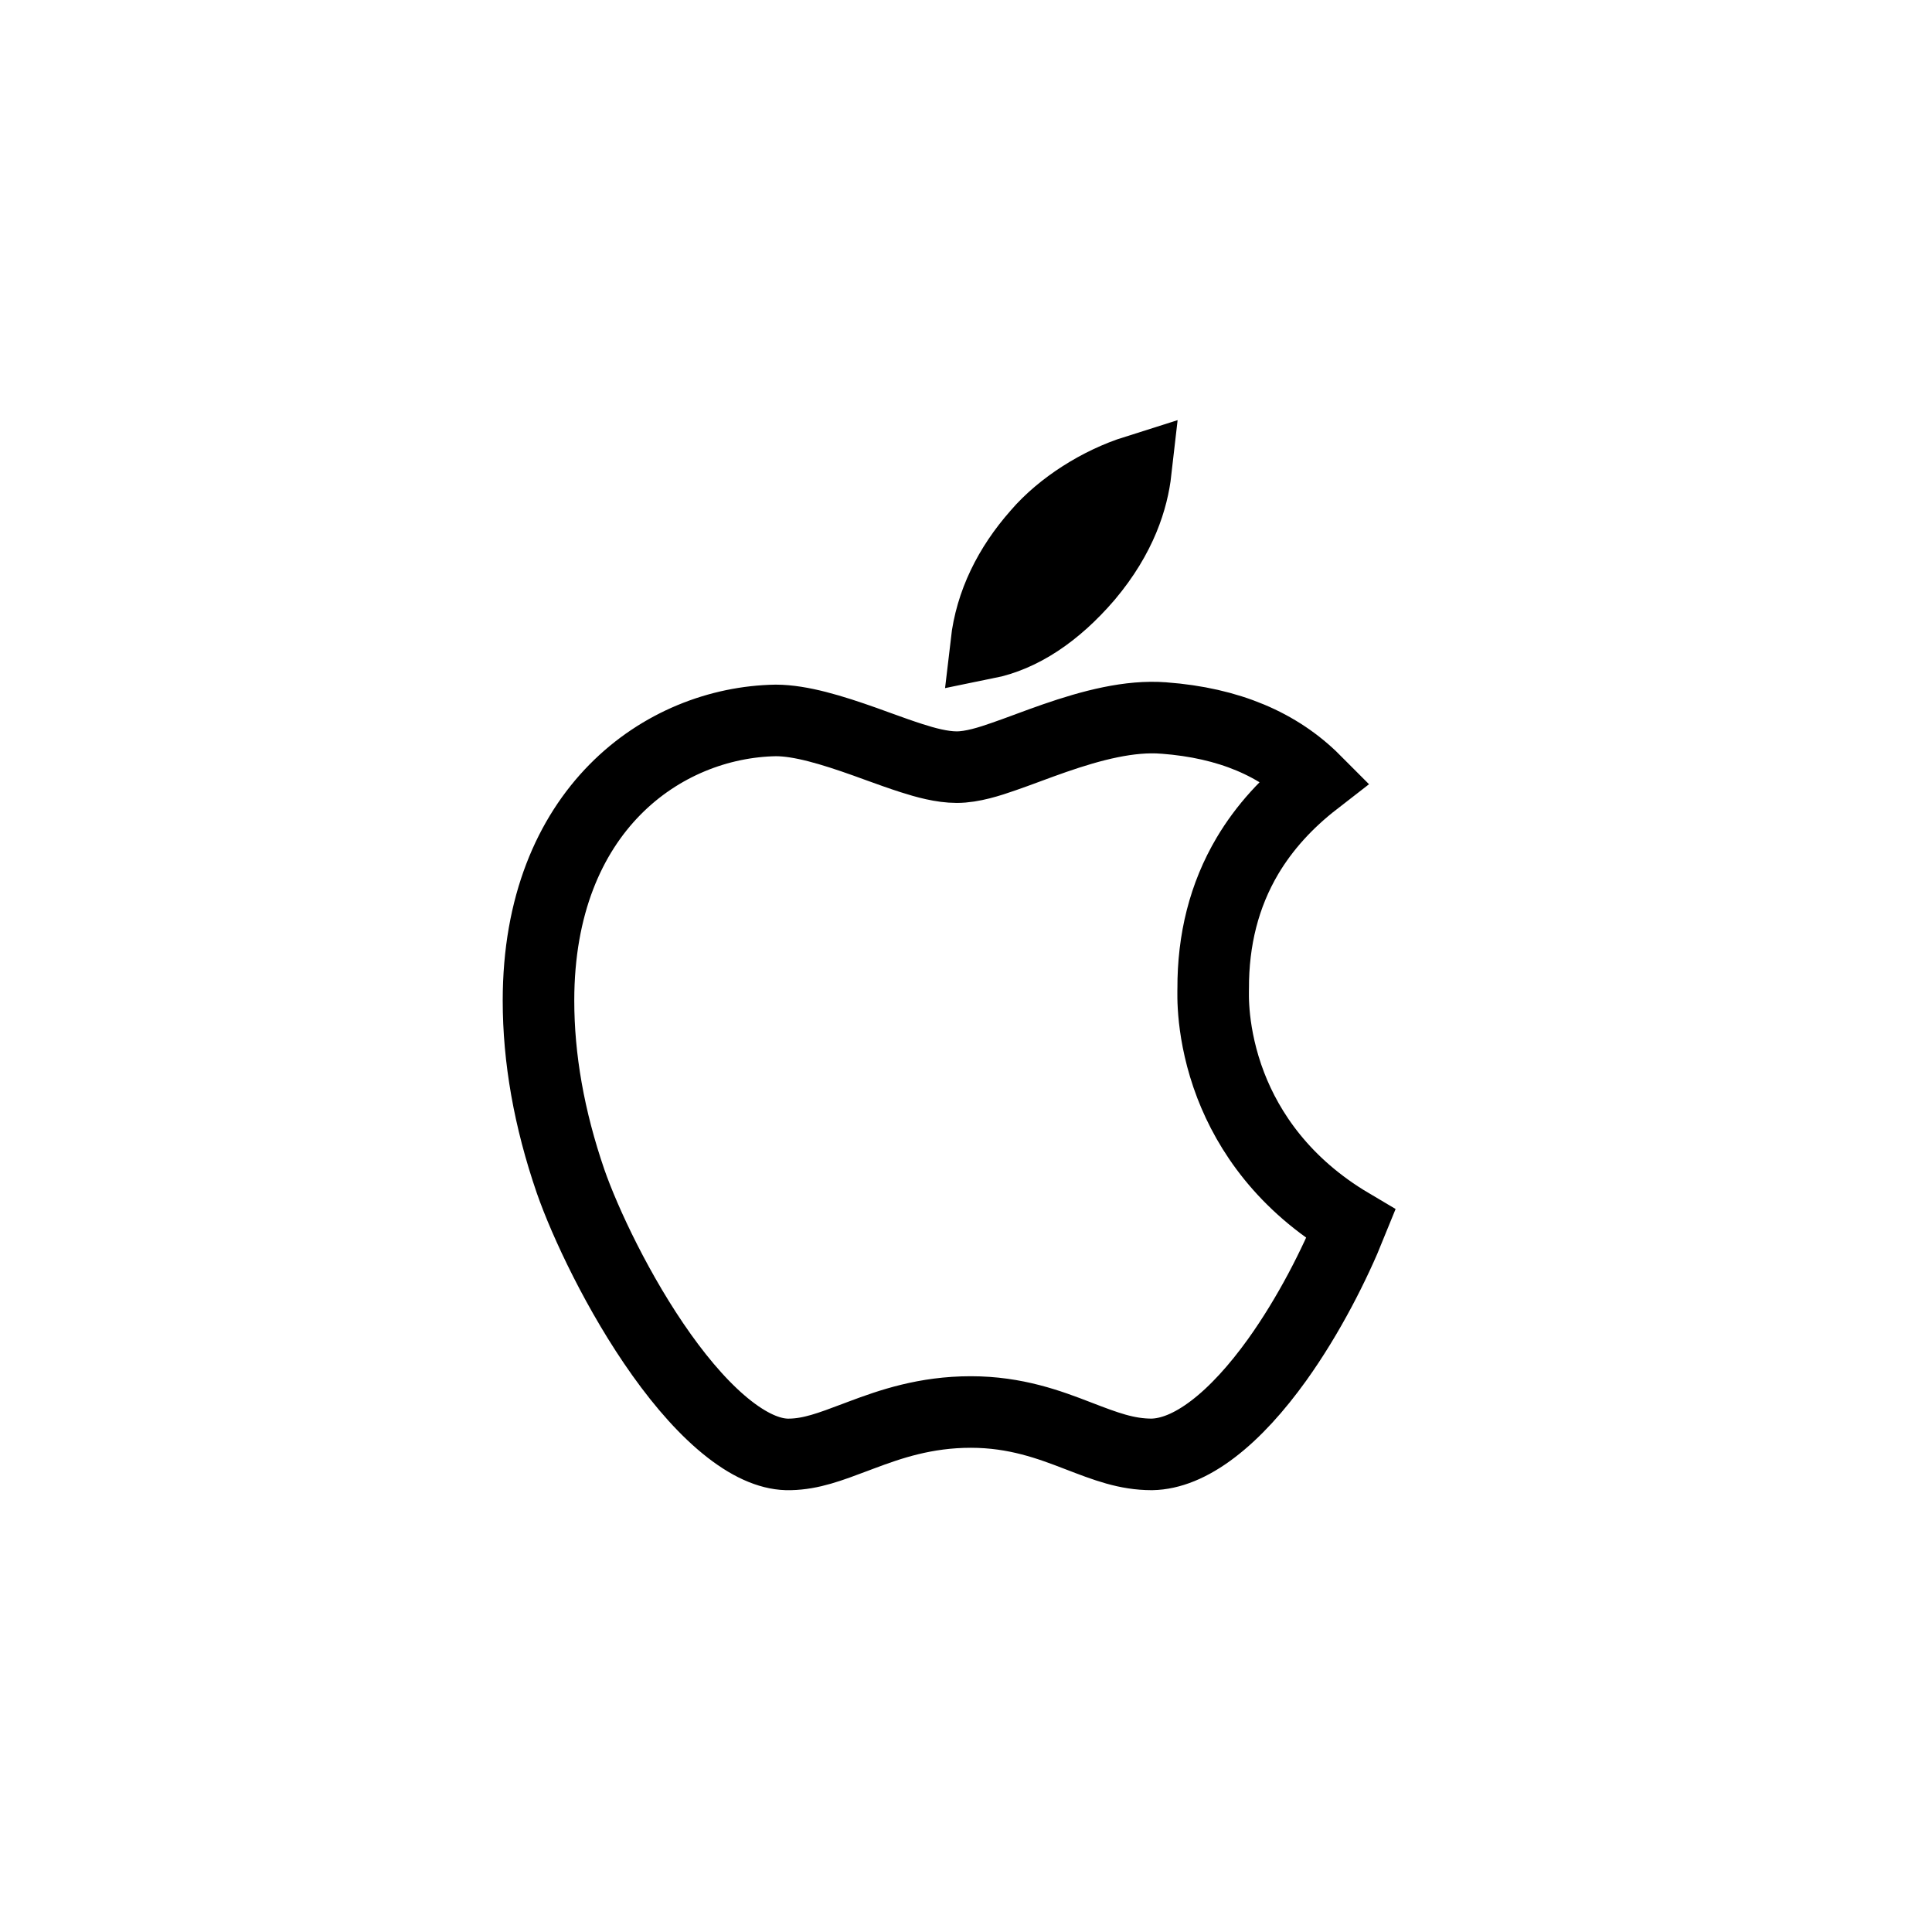 <svg width="54" height="54" viewBox="0 0 54 54" fill="none" xmlns="http://www.w3.org/2000/svg">
<path d="M32.532 20.069L32.535 20.069C34.352 20.207 35.74 20.802 36.757 21.823C35.977 22.428 35.34 23.124 34.866 23.922C34.214 25.024 33.904 26.267 33.909 27.636C33.909 27.613 33.906 27.78 33.908 27.88C33.91 28.03 33.92 28.232 33.946 28.476C34 28.961 34.122 29.614 34.4 30.337C34.897 31.627 35.879 33.102 37.759 34.215C37.312 35.324 36.59 36.761 35.694 38.011C35.13 38.796 34.523 39.471 33.903 39.943C33.284 40.415 32.712 40.641 32.193 40.651C31.481 40.649 30.914 40.431 30.127 40.128L30.119 40.125C29.341 39.825 28.39 39.466 27.136 39.466C25.861 39.466 24.882 39.807 24.082 40.107C24.03 40.127 23.979 40.146 23.928 40.165C23.184 40.446 22.676 40.637 22.087 40.651L22.087 40.651L22.08 40.651C21.603 40.665 21.037 40.454 20.386 39.947C19.741 39.445 19.096 38.716 18.492 37.868C17.283 36.172 16.346 34.16 15.949 33.021C15.345 31.265 15.051 29.58 15.051 27.966C15.051 22.636 18.535 20.189 21.686 20.136C22.384 20.138 23.244 20.401 24.174 20.731C24.295 20.775 24.42 20.82 24.544 20.865C24.865 20.981 25.189 21.098 25.478 21.19C25.861 21.313 26.322 21.442 26.743 21.442C27.175 21.442 27.67 21.281 28.055 21.146C28.253 21.078 28.466 20.999 28.681 20.92C28.7 20.912 28.72 20.905 28.74 20.898C28.978 20.81 29.222 20.72 29.476 20.632C30.512 20.273 31.576 19.993 32.532 20.069ZM28.999 14.93L28.999 14.93L29.007 14.92C29.67 14.149 30.72 13.484 31.747 13.16C31.658 13.942 31.344 14.988 30.396 16.115C29.504 17.155 28.545 17.782 27.566 17.98C27.696 16.853 28.207 15.826 28.999 14.93Z" stroke="black" stroke-width="2"/>
</svg>

